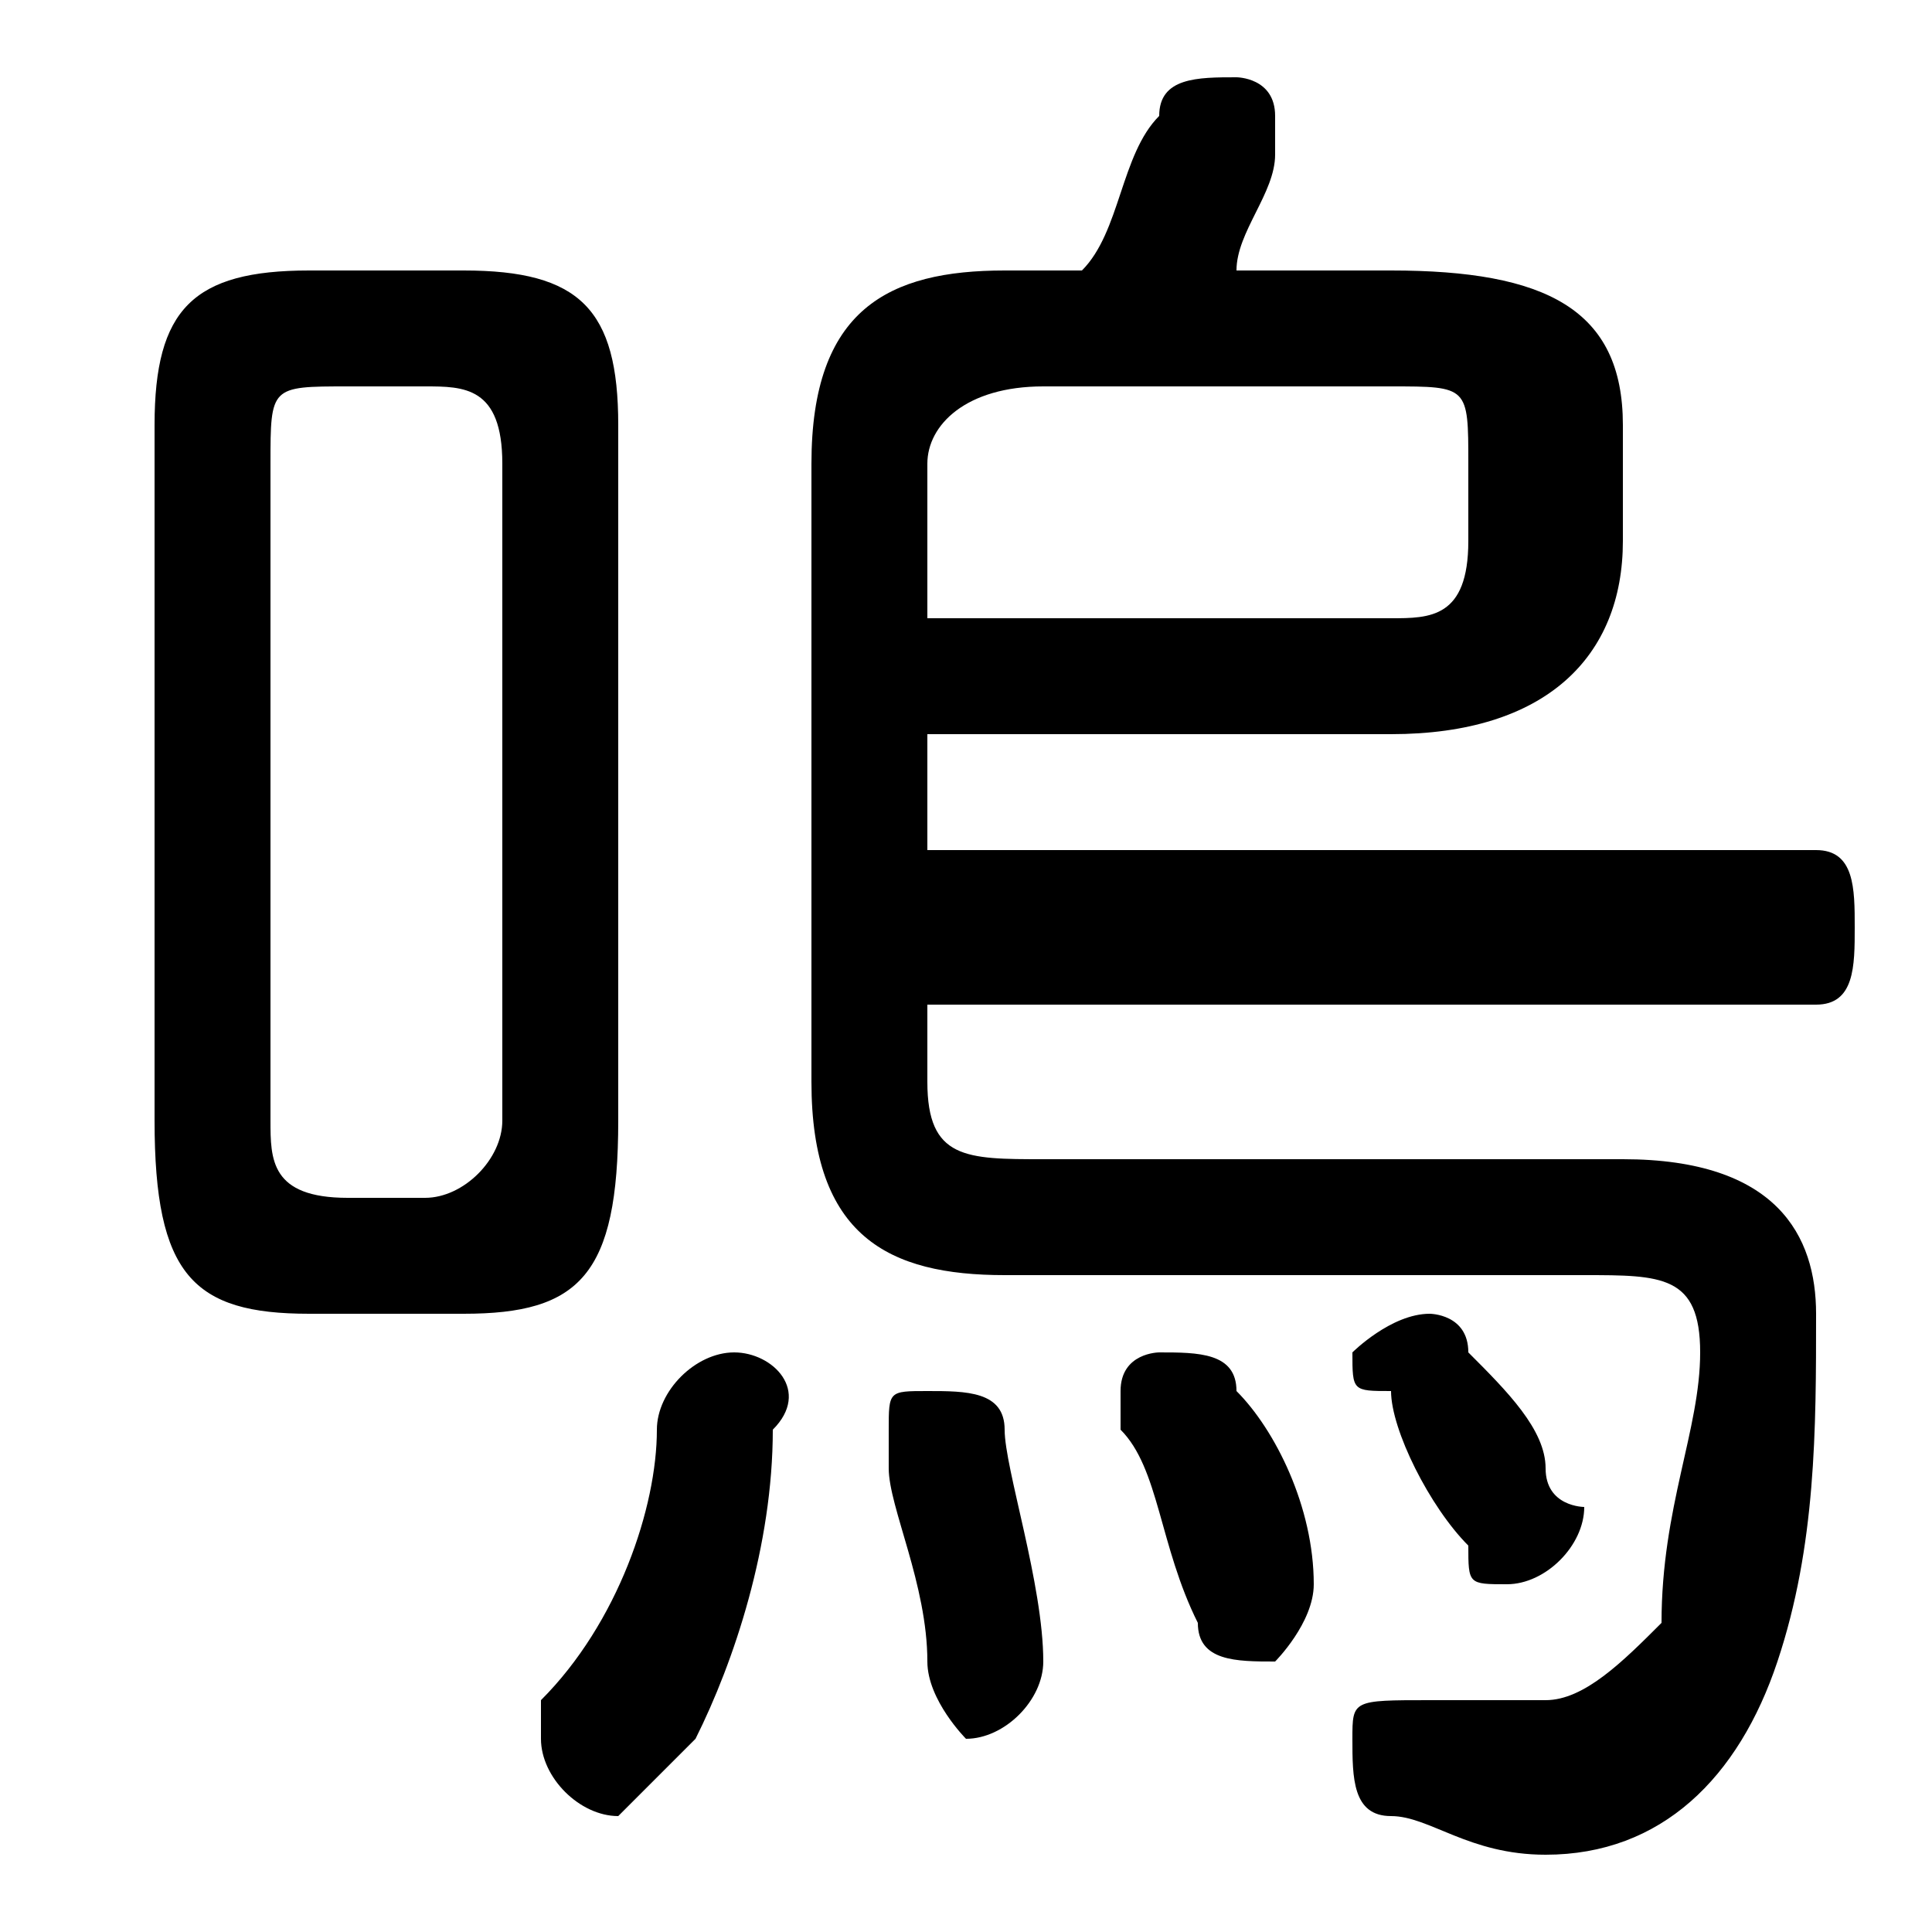 <svg xmlns="http://www.w3.org/2000/svg" viewBox="0 -44.0 50.0 50.0">
    <rect x="0" y="-44.0" width="50.0" height="50.0" fill="#808080" stroke="none"/>
    <g transform="scale(1, -1)">
        <!-- ボディの枠 -->
        <rect x="0" y="-6.0" width="50.0" height="50.0"
            stroke="white" fill="white"/>
        <!-- グリフ座標系の原点 -->
        <circle cx="0" cy="0" r="5" fill="white"/>
        <!-- グリフのアウトライン -->
        <g style="fill:black;stroke:#000000;stroke-width:0;stroke-linecap:round;stroke-linejoin:round;">
        <path d="M 12.0 10.0 C 15.0 10.0 16.0 11.0 16.0 15.0 L 16.0 33.0 C 16.0 36.0 15.0 37.0 12.0 37.0 L 8.0 37.0 C 5.0 37.0 4.0 36.0 4.0 33.0 L 4.0 15.0 C 4.0 11.0 5.0 10.0 8.0 10.0 Z M 9.0 13.0 C 7.0 13.0 7.0 14.0 7.0 15.0 L 7.0 32.0 C 7.0 34.0 7.0 34.0 9.0 34.0 L 11.0 34.0 C 12.0 34.0 13.0 34.0 13.0 32.0 L 13.0 15.0 C 13.0 14.0 12.0 13.0 11.0 13.0 Z M 24.0 25.0 L 36.0 25.0 C 40.0 25.0 42.0 27.0 42.0 30.0 L 42.0 33.0 C 42.0 36.0 40.0 37.0 36.0 37.0 L 32.0 37.0 C 32.0 38.0 33.0 39.0 33.0 40.0 C 33.0 40.0 33.0 40.0 33.0 41.0 C 33.0 42.0 32.0 42.0 32.0 42.0 C 31.0 42.0 30.0 42.0 30.0 41.0 C 29.0 40.0 29.0 38.0 28.0 37.0 L 26.0 37.0 C 23.0 37.0 21.0 36.0 21.0 32.0 L 21.0 16.0 C 21.0 12.0 23.0 11.0 26.0 11.0 L 41.0 11.0 C 43.0 11.0 44.0 11.0 44.0 9.0 C 44.0 7.0 43.0 5.0 43.0 2.0 C 42.0 1.0 41.0 -0.0 40.0 -0.0 C 39.0 -0.0 38.0 0.0 37.0 0.0 C 35.0 0.0 35.0 -0.0 35.0 -1.0 C 35.0 -2.0 35.0 -3.0 36.0 -3.0 C 37.0 -3.0 38.0 -4.0 40.0 -4.0 C 43.0 -4.0 45.0 -2.0 46.0 1.0 C 47.0 4.0 47.0 7.0 47.0 10.0 C 47.0 12.0 46.0 14.0 42.0 14.0 L 27.0 14.0 C 25.0 14.0 24.0 14.0 24.0 16.0 L 24.0 18.0 L 47.0 18.0 C 48.0 18.0 48.0 19.0 48.0 20.0 C 48.0 21.0 48.0 22.0 47.0 22.0 L 24.0 22.0 Z M 24.0 28.0 L 24.0 32.0 C 24.0 33.0 25.0 34.0 27.0 34.0 L 36.0 34.0 C 38.0 34.0 38.0 34.0 38.0 32.0 L 38.0 30.0 C 38.0 28.0 37.0 28.0 36.0 28.0 Z M 26.0 7.0 C 26.0 8.0 25.0 8.0 24.0 8.0 C 23.0 8.0 23.0 8.0 23.0 7.0 C 23.0 7.0 23.0 7.0 23.0 6.0 C 23.0 5.0 24.0 3.0 24.0 1.0 C 24.0 -0.0 25.0 -1.0 25.0 -1.0 C 26.0 -1.0 27.0 -0.0 27.0 1.0 C 27.0 3.0 26.0 6.0 26.0 7.0 Z M 20.0 7.0 C 21.0 8.0 20.0 9.0 19.0 9.0 C 18.0 9.0 17.0 8.0 17.0 7.0 C 17.0 5.0 16.0 2.0 14.0 0.0 C 14.0 -0.0 14.0 -1.0 14.0 -1.0 C 14.0 -2.0 15.0 -3.0 16.0 -3.0 C 16.0 -3.0 17.0 -2.0 18.0 -1.0 C 19.0 1.0 20.0 4.0 20.0 7.0 Z M 32.0 8.0 C 32.0 9.0 31.0 9.0 30.0 9.0 C 30.0 9.0 29.0 9.0 29.0 8.0 C 29.0 8.0 29.0 7.0 29.0 7.0 C 30.0 6.0 30.0 4.0 31.0 2.0 C 31.0 1.0 32.0 1.0 33.0 1.0 C 33.0 1.0 34.0 2.0 34.0 3.0 C 34.0 3.0 34.0 3.0 34.0 3.0 C 34.0 5.0 33.0 7.0 32.0 8.0 Z M 38.0 9.0 C 38.0 10.0 37.0 10.0 37.0 10.0 C 36.0 10.0 35.0 9.0 35.0 9.0 C 35.0 8.0 35.0 8.0 36.0 8.0 C 36.0 7.0 37.0 5.0 38.0 4.0 C 38.0 3.0 38.0 3.0 39.0 3.0 C 40.0 3.0 41.0 4.0 41.0 5.0 C 41.0 5.0 40.0 5.0 40.0 6.0 C 40.0 7.0 39.0 8.0 38.0 9.0 Z"/>
    </g>
    </g>
</svg>
